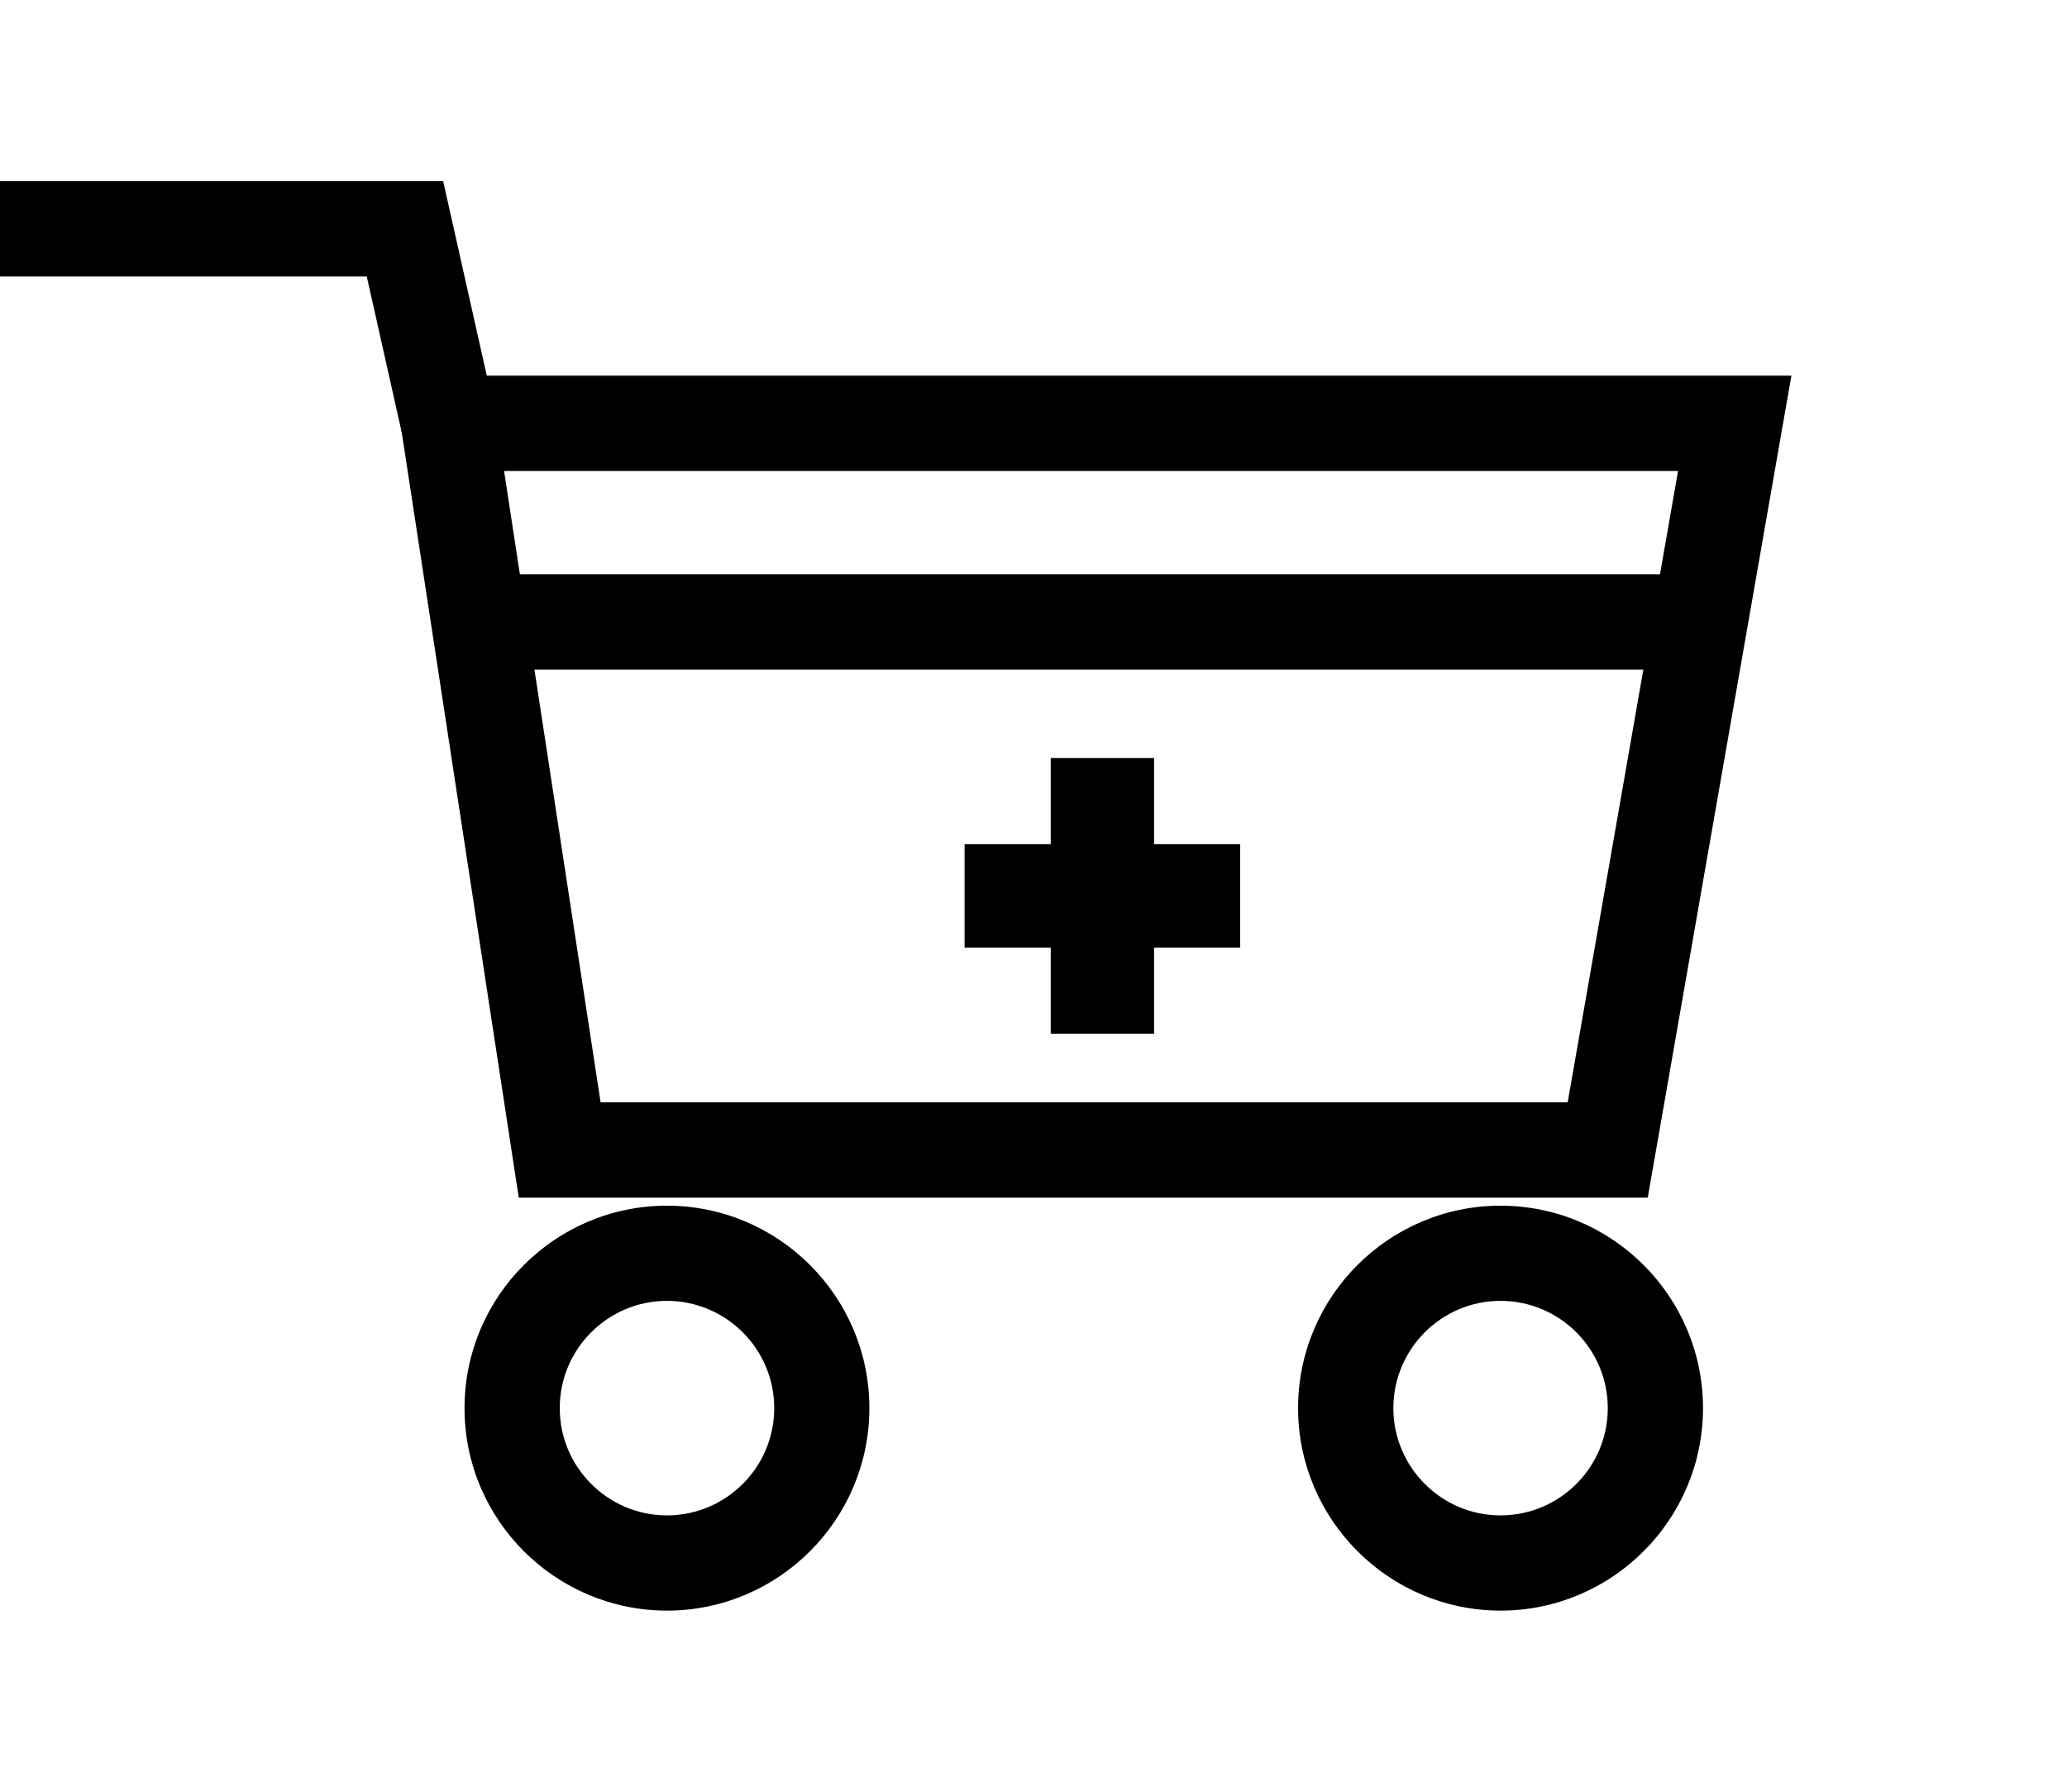 <?xml version="1.0" encoding="utf-8"?>
<!-- Generator: Adobe Illustrator 16.0.0, SVG Export Plug-In . SVG Version: 6.00 Build 0)  -->
<!DOCTYPE svg PUBLIC "-//W3C//DTD SVG 1.1//EN" "http://www.w3.org/Graphics/SVG/1.1/DTD/svg11.dtd">
<svg version="1.1" id="Layer_1" xmlns="http://www.w3.org/2000/svg" xmlns:xlink="http://www.w3.org/1999/xlink" x="0px" y="0px"
	 width="30px" height="26px" viewBox="0 0 30 26" enable-background="new 0 0 30 26" xml:space="preserve">
<path d="M5.705,5.451H26l-2.085,11.928H7.529L5.705,5.451z M24.355,6.834H7.316l1.401,9.162h14.036L24.355,6.834z"/>
<path d="M18.84,20.434c0-1.621,1.318-2.938,2.938-2.938c1.621,0,2.939,1.317,2.939,2.938c0,1.619-1.318,2.938-2.939,2.938
	C20.158,23.371,18.841,22.053,18.84,20.434z M20.223,20.434c0,0.857,0.698,1.556,1.555,1.556c0.859,0,1.557-0.698,1.557-1.556
	c0-0.858-0.697-1.557-1.557-1.557C20.921,18.877,20.223,19.575,20.223,20.434z"/>
<path d="M6.742,20.434c0-1.621,1.316-2.938,2.938-2.938c1.62,0,2.938,1.317,2.938,2.938c0,1.619-1.318,2.938-2.938,2.938
	C8.059,23.371,6.741,22.053,6.742,20.434z M8.124,20.434c0,0.857,0.698,1.556,1.556,1.556c0.858,0,1.557-0.698,1.557-1.556
	c0-0.858-0.699-1.557-1.557-1.557S8.124,19.575,8.124,20.434z"/>
<rect x="6.741" y="8.333" width="17.803" height="1.383"/>
<polygon points="5.323,4.012 0,4.012 0,2.629 6.432,2.629 7.186,5.991 5.835,6.294 "/>
<polygon points="16.75,15 15.25,15 15.25,13.75 14,13.75 14,12.25 15.25,12.25 15.25,11 16.75,11 16.75,12.25 18,12.25 18,13.75 
	16.75,13.75 "/>
</svg>
